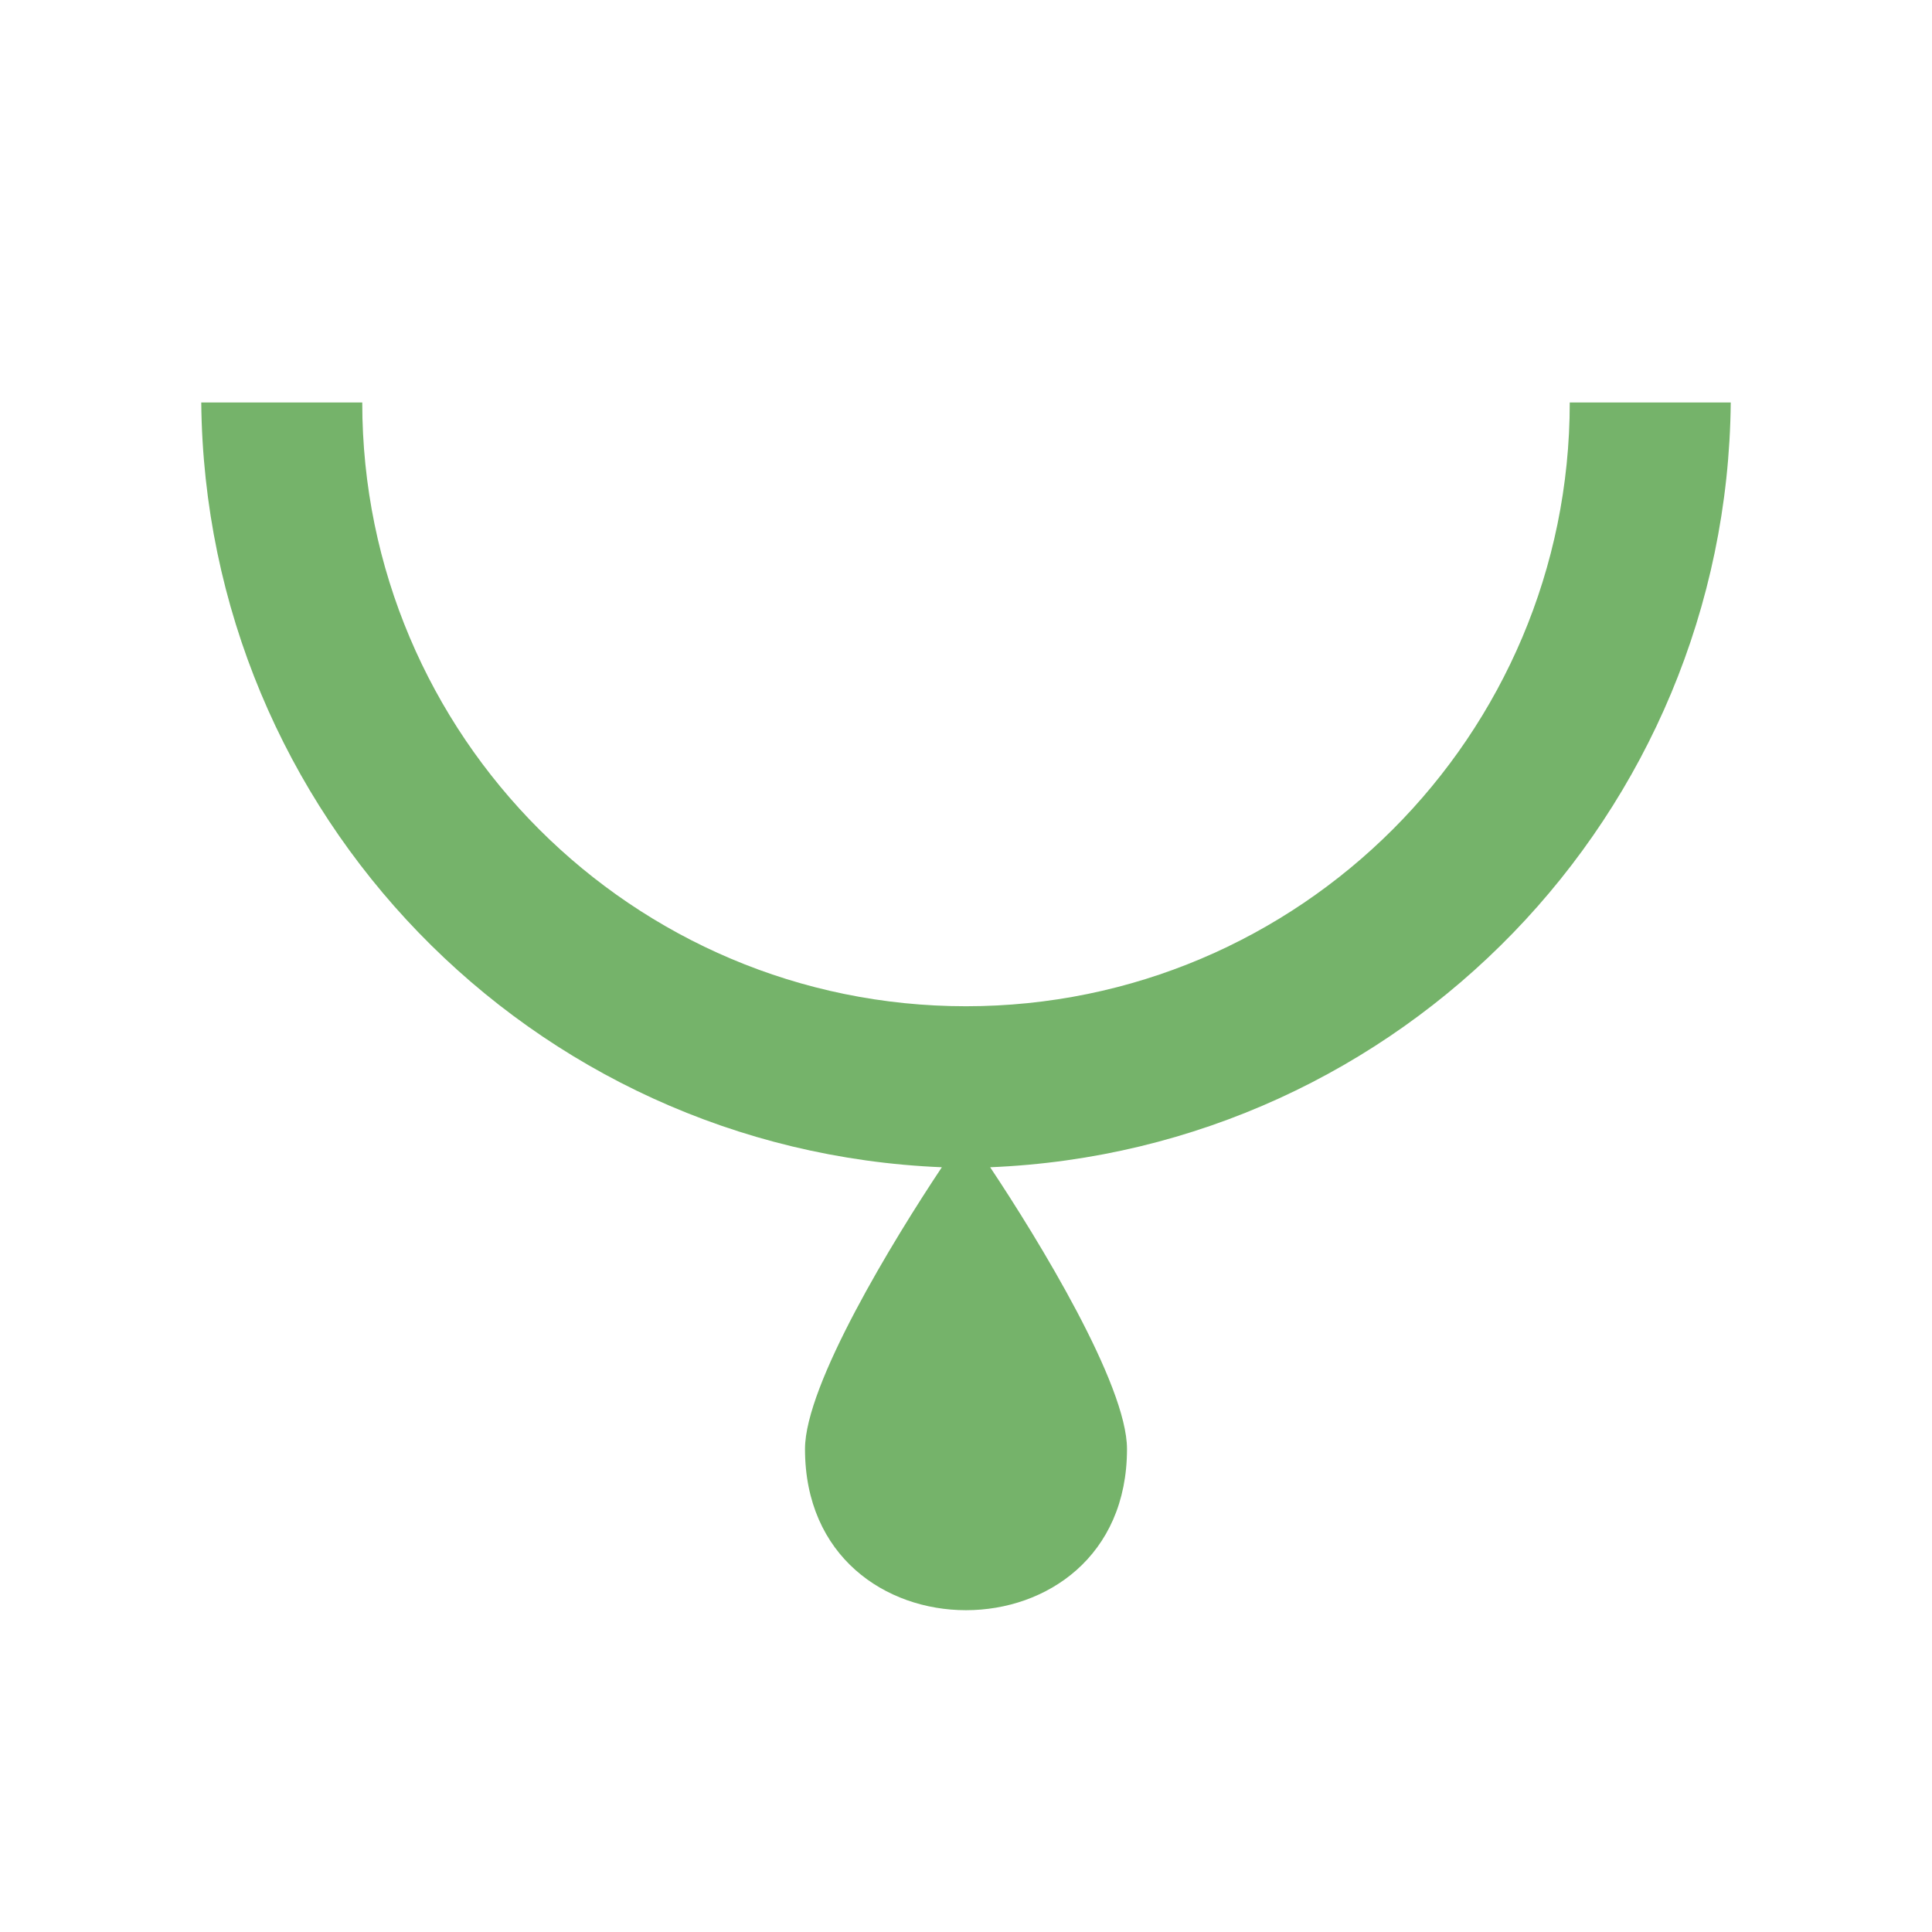 <svg width="64" height="64" viewBox="0 0 24 24" xmlns="http://www.w3.org/2000/svg">
    <path fill="#75b36a" d="M21.5 5h-2c0 4.14-3.36 7.5-7.5 7.5c-4.14 0-7.5-3.36-7.5-7.5h-2c.05 5.11 4.09 9.29 9.2 9.5c-.6.9-1.7 2.7-1.7 3.5c0 2.67 4 2.67 4 0c0-.8-1.1-2.6-1.7-3.5c5.11-.21 9.15-4.39 9.2-9.5"/>
</svg>